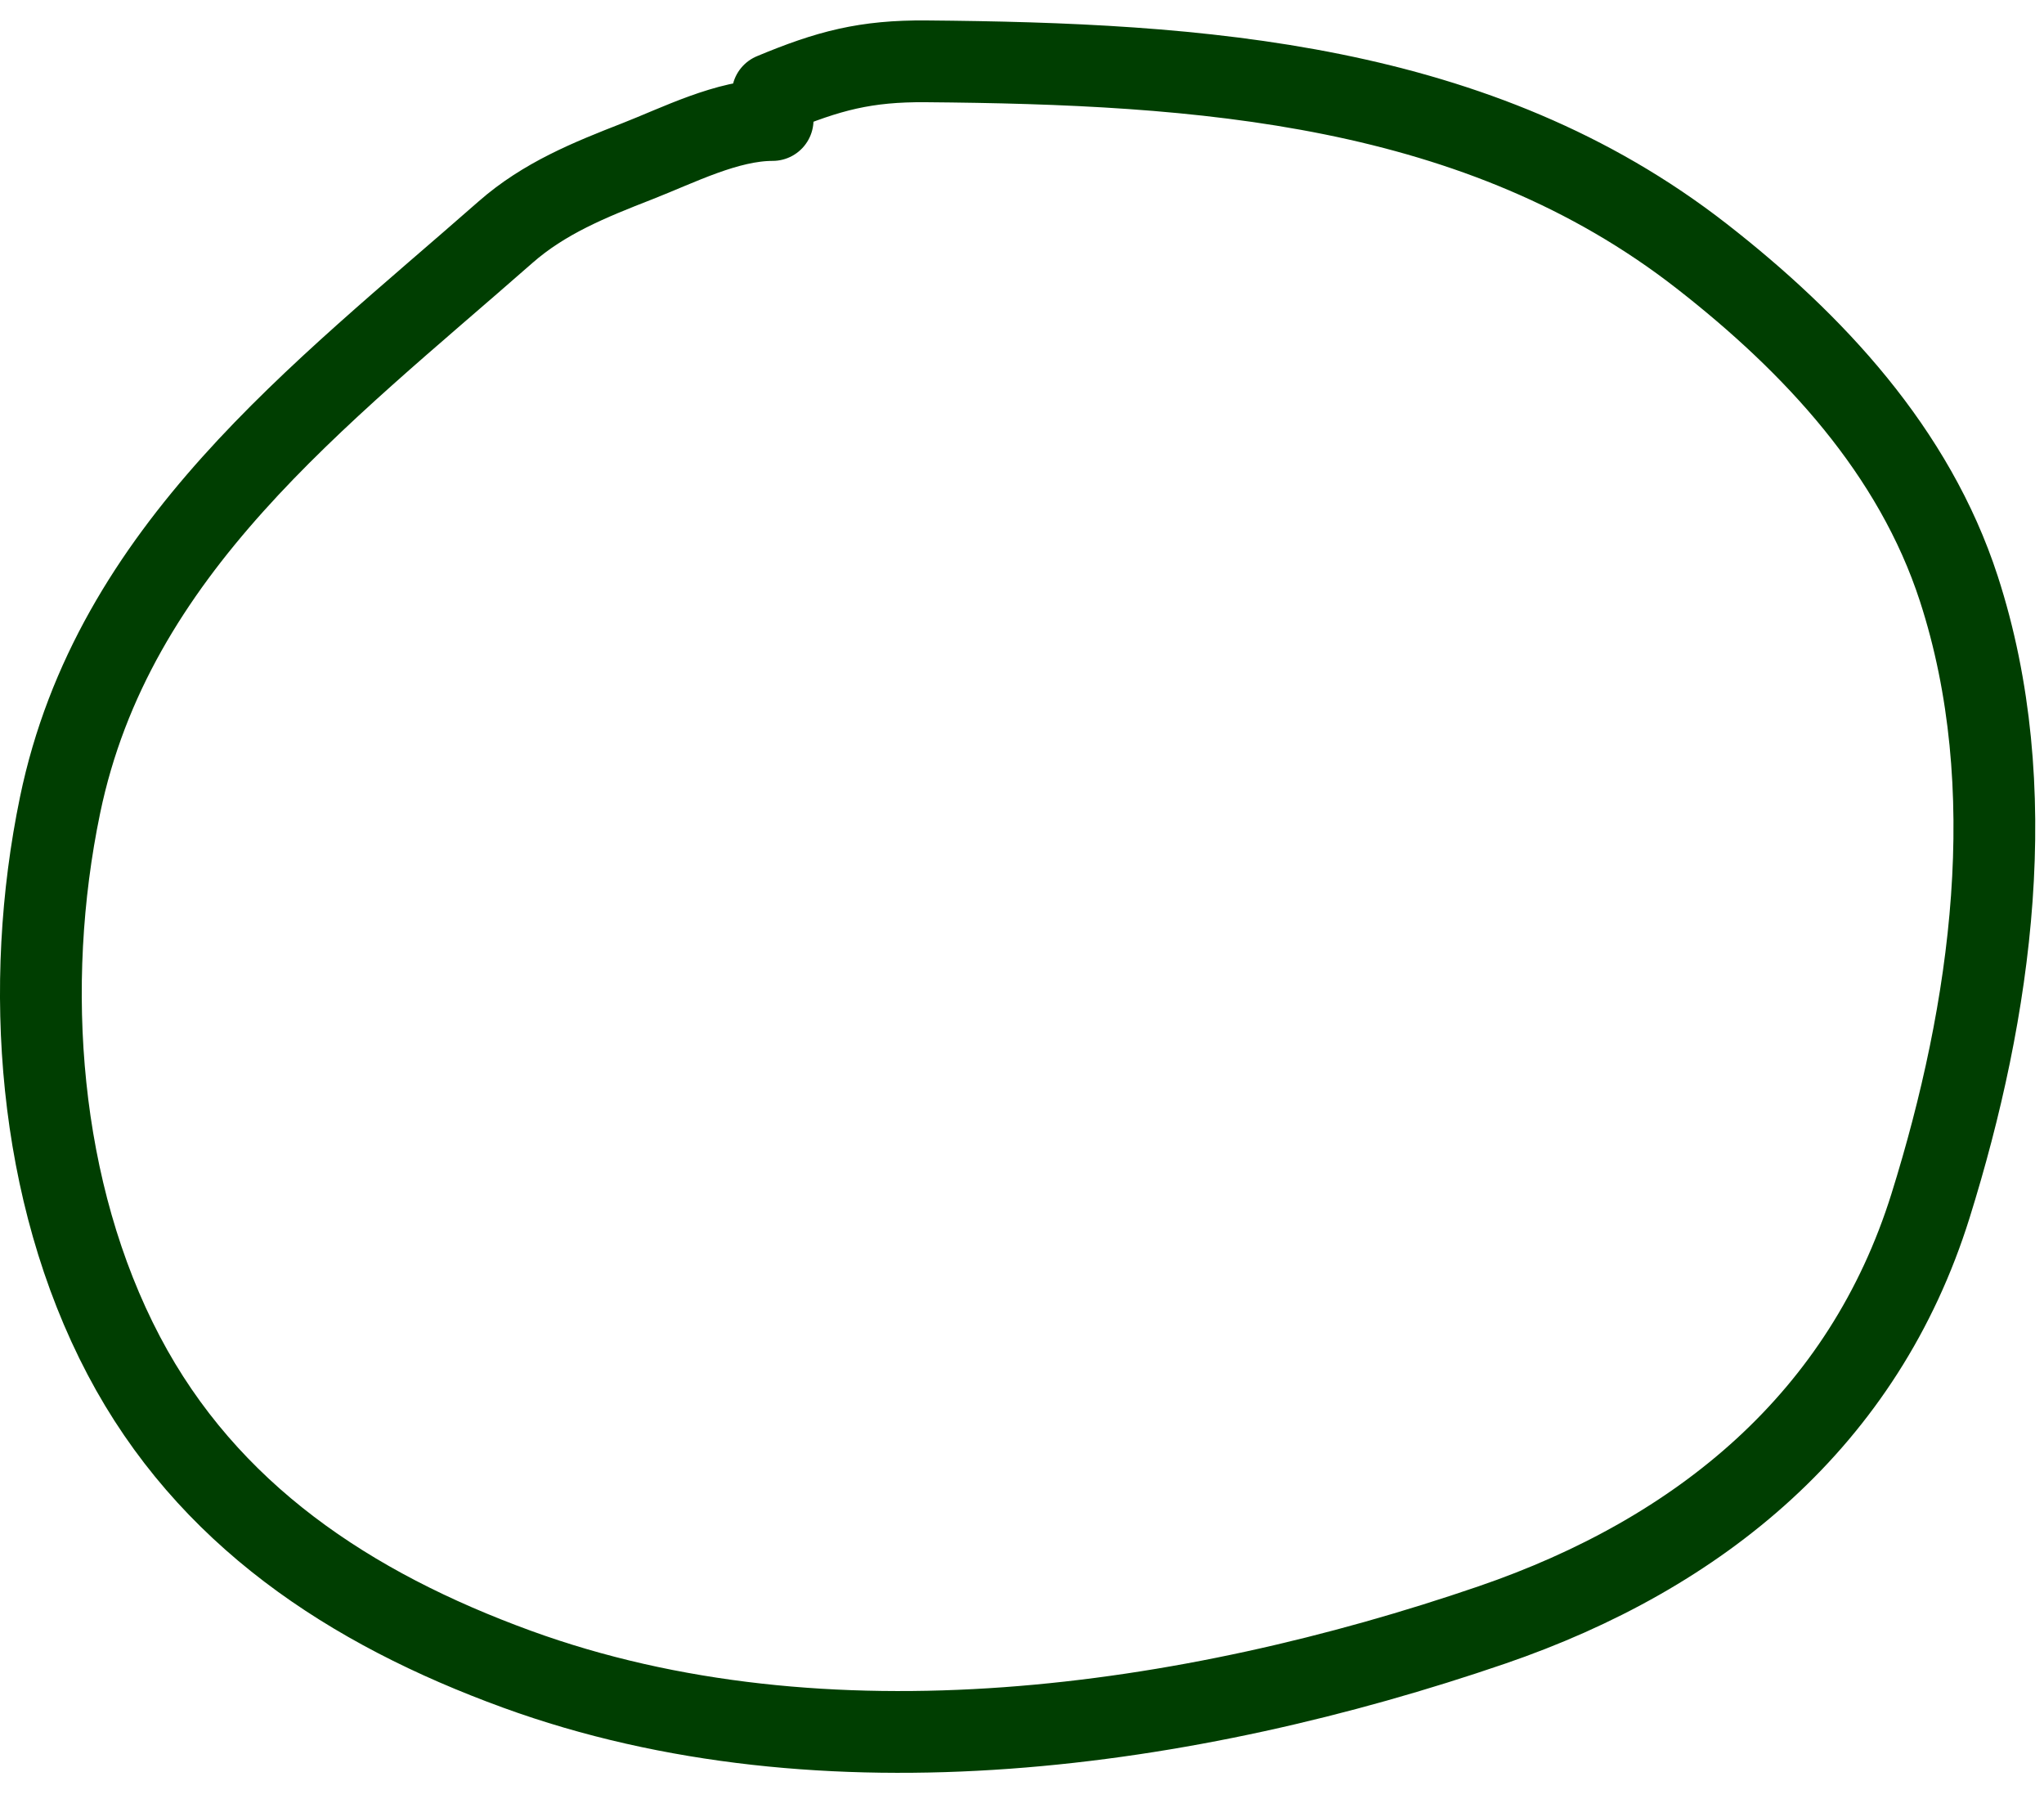 <svg width="50" height="44" viewBox="0 0 50 44" fill="none" xmlns="http://www.w3.org/2000/svg">
<path d="M18.9 2.935C17.788 2.935 16.595 3.552 15.587 3.945C14.421 4.4 13.311 4.848 12.363 5.681C7.811 9.683 2.765 13.441 1.469 19.693C0.556 24.098 0.924 29.157 3.028 33.156C5.074 37.042 8.561 39.337 12.647 40.826C20.178 43.57 29.103 42.275 36.49 39.745C41.597 37.996 45.594 34.711 47.225 29.489C48.718 24.706 49.496 19.258 47.916 14.396C46.822 11.03 44.361 8.397 41.627 6.266C36.163 2.006 29.351 1.557 22.655 1.5C21.177 1.488 20.269 1.727 18.9 2.298" stroke="#003E01" stroke-width="2" stroke-linecap="round"/>
</svg>
